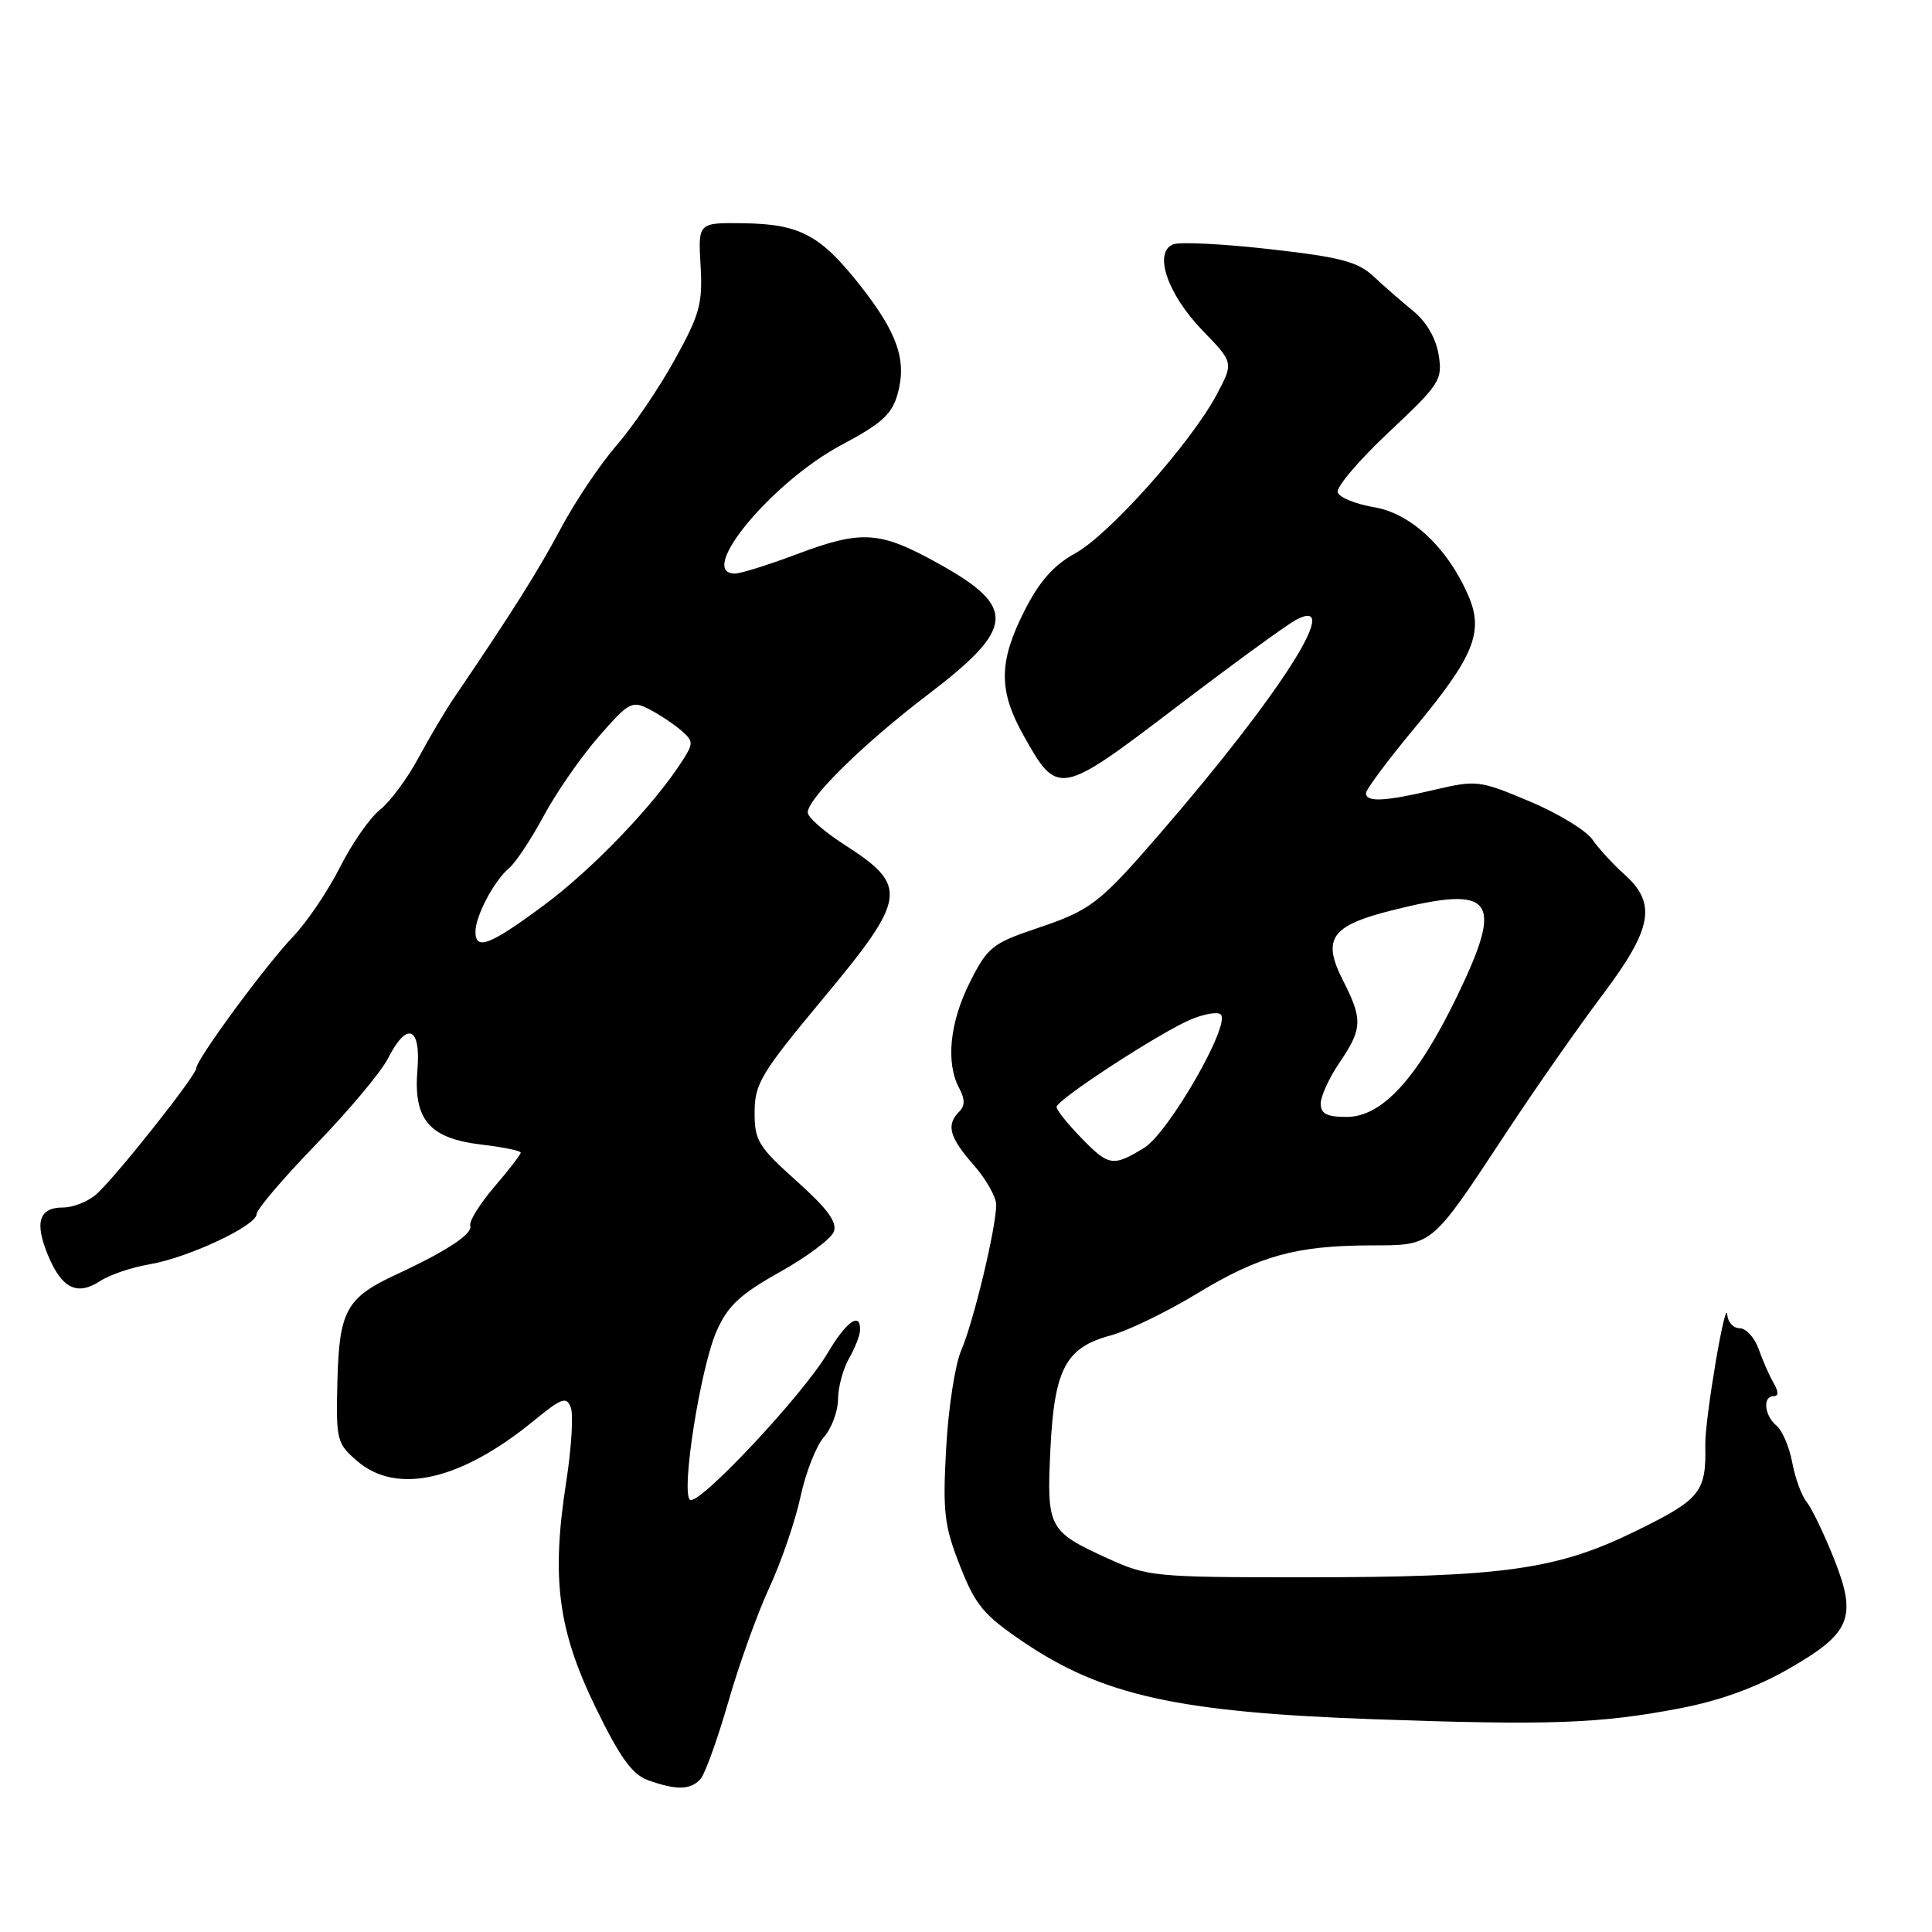 <?xml version="1.0" encoding="UTF-8" standalone="no"?>
<!DOCTYPE svg PUBLIC "-//W3C//DTD SVG 1.1//EN" "http://www.w3.org/Graphics/SVG/1.1/DTD/svg11.dtd" >
<svg xmlns="http://www.w3.org/2000/svg" xmlns:xlink="http://www.w3.org/1999/xlink" version="1.1" viewBox="0 0 256 256">
 <g >
 <path fill="currentColor"
d=" M 92.86 235.67 C 93.47 234.93 95.12 230.32 96.53 225.42 C 97.94 220.51 100.38 213.72 101.96 210.33 C 103.53 206.93 105.38 201.53 106.07 198.33 C 106.76 195.12 108.15 191.57 109.16 190.44 C 110.17 189.30 111.02 187.05 111.04 185.44 C 111.05 183.82 111.71 181.38 112.50 180.00 C 113.29 178.62 113.95 176.94 113.96 176.25 C 114.04 173.76 112.14 175.09 109.69 179.25 C 106.40 184.85 92.44 199.72 91.41 198.72 C 90.23 197.58 92.83 181.17 94.96 176.36 C 96.43 173.03 98.07 171.50 103.30 168.57 C 106.88 166.57 110.11 164.16 110.48 163.22 C 110.97 161.96 109.66 160.17 105.56 156.50 C 100.47 151.94 99.97 151.13 99.99 147.35 C 100.00 143.60 100.87 142.16 109.00 132.39 C 120.21 118.93 120.42 117.41 111.91 111.94 C 109.21 110.21 107.01 108.28 107.03 107.65 C 107.07 105.75 114.46 98.50 122.91 92.07 C 134.54 83.22 134.77 80.46 124.36 74.68 C 116.53 70.33 114.21 70.18 105.40 73.50 C 101.75 74.87 98.14 76.00 97.38 76.00 C 92.21 76.00 102.32 63.82 111.55 58.93 C 116.80 56.14 118.19 54.89 118.93 52.23 C 120.19 47.76 118.94 44.14 113.99 37.84 C 108.70 31.13 106.01 29.69 98.50 29.58 C 92.50 29.50 92.50 29.50 92.83 35.19 C 93.12 40.23 92.73 41.67 89.39 47.69 C 87.32 51.44 83.86 56.52 81.71 59.00 C 79.55 61.48 76.23 66.42 74.32 70.00 C 71.29 75.70 67.87 81.11 60.14 92.50 C 59.01 94.15 56.90 97.73 55.43 100.45 C 53.97 103.17 51.68 106.25 50.35 107.30 C 49.01 108.35 46.63 111.78 45.04 114.93 C 43.45 118.08 40.65 122.21 38.82 124.12 C 35.18 127.93 26.00 140.41 26.00 141.56 C 26.00 142.51 15.29 156.02 12.76 158.25 C 11.67 159.21 9.69 160.00 8.36 160.00 C 5.15 160.00 4.54 161.97 6.39 166.40 C 8.21 170.75 10.23 171.73 13.28 169.74 C 14.52 168.92 17.44 167.93 19.76 167.54 C 24.91 166.67 34.00 162.41 34.00 160.88 C 34.00 160.26 37.55 156.10 41.88 151.63 C 46.21 147.16 50.50 142.04 51.41 140.25 C 53.92 135.29 55.79 136.01 55.31 141.75 C 54.76 148.36 56.88 150.84 63.77 151.66 C 66.65 152.00 69.00 152.48 69.00 152.73 C 69.00 152.98 67.42 155.03 65.48 157.29 C 63.55 159.55 62.12 161.86 62.31 162.42 C 62.66 163.49 59.22 165.76 52.50 168.88 C 45.90 171.95 44.95 173.66 44.71 182.95 C 44.51 190.82 44.62 191.26 47.31 193.58 C 52.56 198.12 61.03 196.19 70.74 188.25 C 74.42 185.23 75.06 185.00 75.63 186.49 C 76.00 187.43 75.72 191.89 75.02 196.40 C 73.04 209.11 73.93 215.96 78.89 226.18 C 82.09 232.78 83.76 235.11 85.80 235.86 C 89.63 237.25 91.59 237.20 92.86 235.67 Z  M 222.50 226.38 C 227.86 225.36 232.64 223.63 236.99 221.14 C 245.30 216.38 246.13 214.33 242.95 206.38 C 241.65 203.14 240.05 199.82 239.38 199.00 C 238.71 198.18 237.86 195.83 237.48 193.79 C 237.10 191.74 236.16 189.55 235.40 188.91 C 233.78 187.57 233.53 185.00 235.01 185.00 C 235.69 185.00 235.69 184.43 235.01 183.25 C 234.45 182.29 233.56 180.26 233.03 178.75 C 232.49 177.24 231.36 176.00 230.52 176.00 C 229.69 176.00 228.95 175.21 228.88 174.25 C 228.69 171.53 225.88 188.12 225.96 191.50 C 226.09 197.72 225.33 198.67 216.75 202.87 C 206.25 208.02 199.21 209.00 172.55 209.00 C 152.95 209.00 152.05 208.91 146.72 206.47 C 138.92 202.90 138.69 202.45 139.18 192.13 C 139.69 181.42 141.19 178.56 147.14 176.96 C 149.42 176.35 154.54 173.87 158.52 171.46 C 166.84 166.40 171.67 165.06 181.58 165.02 C 189.95 165.00 189.51 165.36 199.64 150.00 C 203.45 144.22 209.14 136.08 212.28 131.91 C 218.95 123.06 219.57 119.73 215.25 115.87 C 213.74 114.52 211.82 112.43 211.00 111.24 C 210.18 110.04 206.43 107.76 202.67 106.18 C 196.07 103.40 195.64 103.35 190.17 104.63 C 183.49 106.21 181.00 106.33 181.00 105.10 C 181.00 104.61 183.92 100.69 187.49 96.40 C 195.32 86.98 196.64 83.72 194.56 78.92 C 191.81 72.57 186.95 68.02 182.08 67.21 C 179.65 66.80 177.47 65.92 177.25 65.24 C 177.02 64.57 180.07 60.98 184.01 57.28 C 190.80 50.91 191.16 50.36 190.63 47.02 C 190.28 44.84 189.01 42.64 187.28 41.23 C 185.75 39.98 183.38 37.91 182.00 36.62 C 179.92 34.68 177.62 34.07 168.30 33.02 C 162.14 32.32 156.37 32.03 155.47 32.37 C 152.79 33.40 154.68 38.96 159.33 43.78 C 163.47 48.05 163.47 48.05 161.22 52.28 C 157.81 58.68 147.00 70.82 142.50 73.30 C 139.62 74.89 137.73 77.01 135.75 80.93 C 132.32 87.70 132.29 91.47 135.59 97.39 C 140.15 105.54 140.35 105.50 155.82 93.73 C 163.34 88.00 170.51 82.77 171.75 82.12 C 178.11 78.76 169.64 92.04 153.66 110.50 C 145.63 119.78 144.56 120.60 137.26 123.05 C 131.49 125.00 130.84 125.53 128.51 130.16 C 125.84 135.48 125.30 140.82 127.09 144.17 C 127.88 145.65 127.88 146.52 127.09 147.31 C 125.35 149.05 125.79 150.70 129.00 154.35 C 130.65 156.23 132.00 158.60 132.00 159.63 C 132.01 162.62 128.99 175.19 127.38 178.89 C 126.56 180.75 125.66 186.60 125.37 191.89 C 124.90 200.39 125.12 202.19 127.21 207.50 C 129.27 212.74 130.35 214.02 135.69 217.63 C 146.15 224.68 156.20 226.89 182.08 227.81 C 205.25 228.63 211.91 228.40 222.50 226.38 Z  M 63.00 123.45 C 63.00 121.38 65.49 116.67 67.45 115.04 C 68.31 114.32 70.38 111.21 72.04 108.12 C 73.70 105.03 76.98 100.30 79.33 97.61 C 83.33 93.02 83.75 92.80 86.05 93.99 C 87.40 94.69 89.29 95.95 90.26 96.79 C 91.91 98.23 91.91 98.49 90.35 100.91 C 86.60 106.74 78.50 115.18 72.08 119.94 C 64.90 125.26 63.00 126.00 63.00 123.45 Z  M 143.20 150.70 C 141.44 148.89 140.00 147.08 140.00 146.68 C 140.00 145.72 153.82 136.73 157.87 135.05 C 159.63 134.33 161.38 134.04 161.76 134.43 C 163.10 135.76 154.83 150.13 151.60 152.10 C 147.46 154.63 146.91 154.54 143.20 150.70 Z  M 175.00 146.23 C 175.00 145.26 176.12 142.81 177.50 140.79 C 180.53 136.33 180.58 135.06 177.97 129.95 C 175.14 124.39 176.34 122.66 184.42 120.63 C 197.98 117.22 199.35 119.04 193.04 132.07 C 187.78 142.92 183.13 148.00 178.44 148.00 C 175.82 148.00 175.00 147.58 175.00 146.23 Z "/>
</g>
</svg>